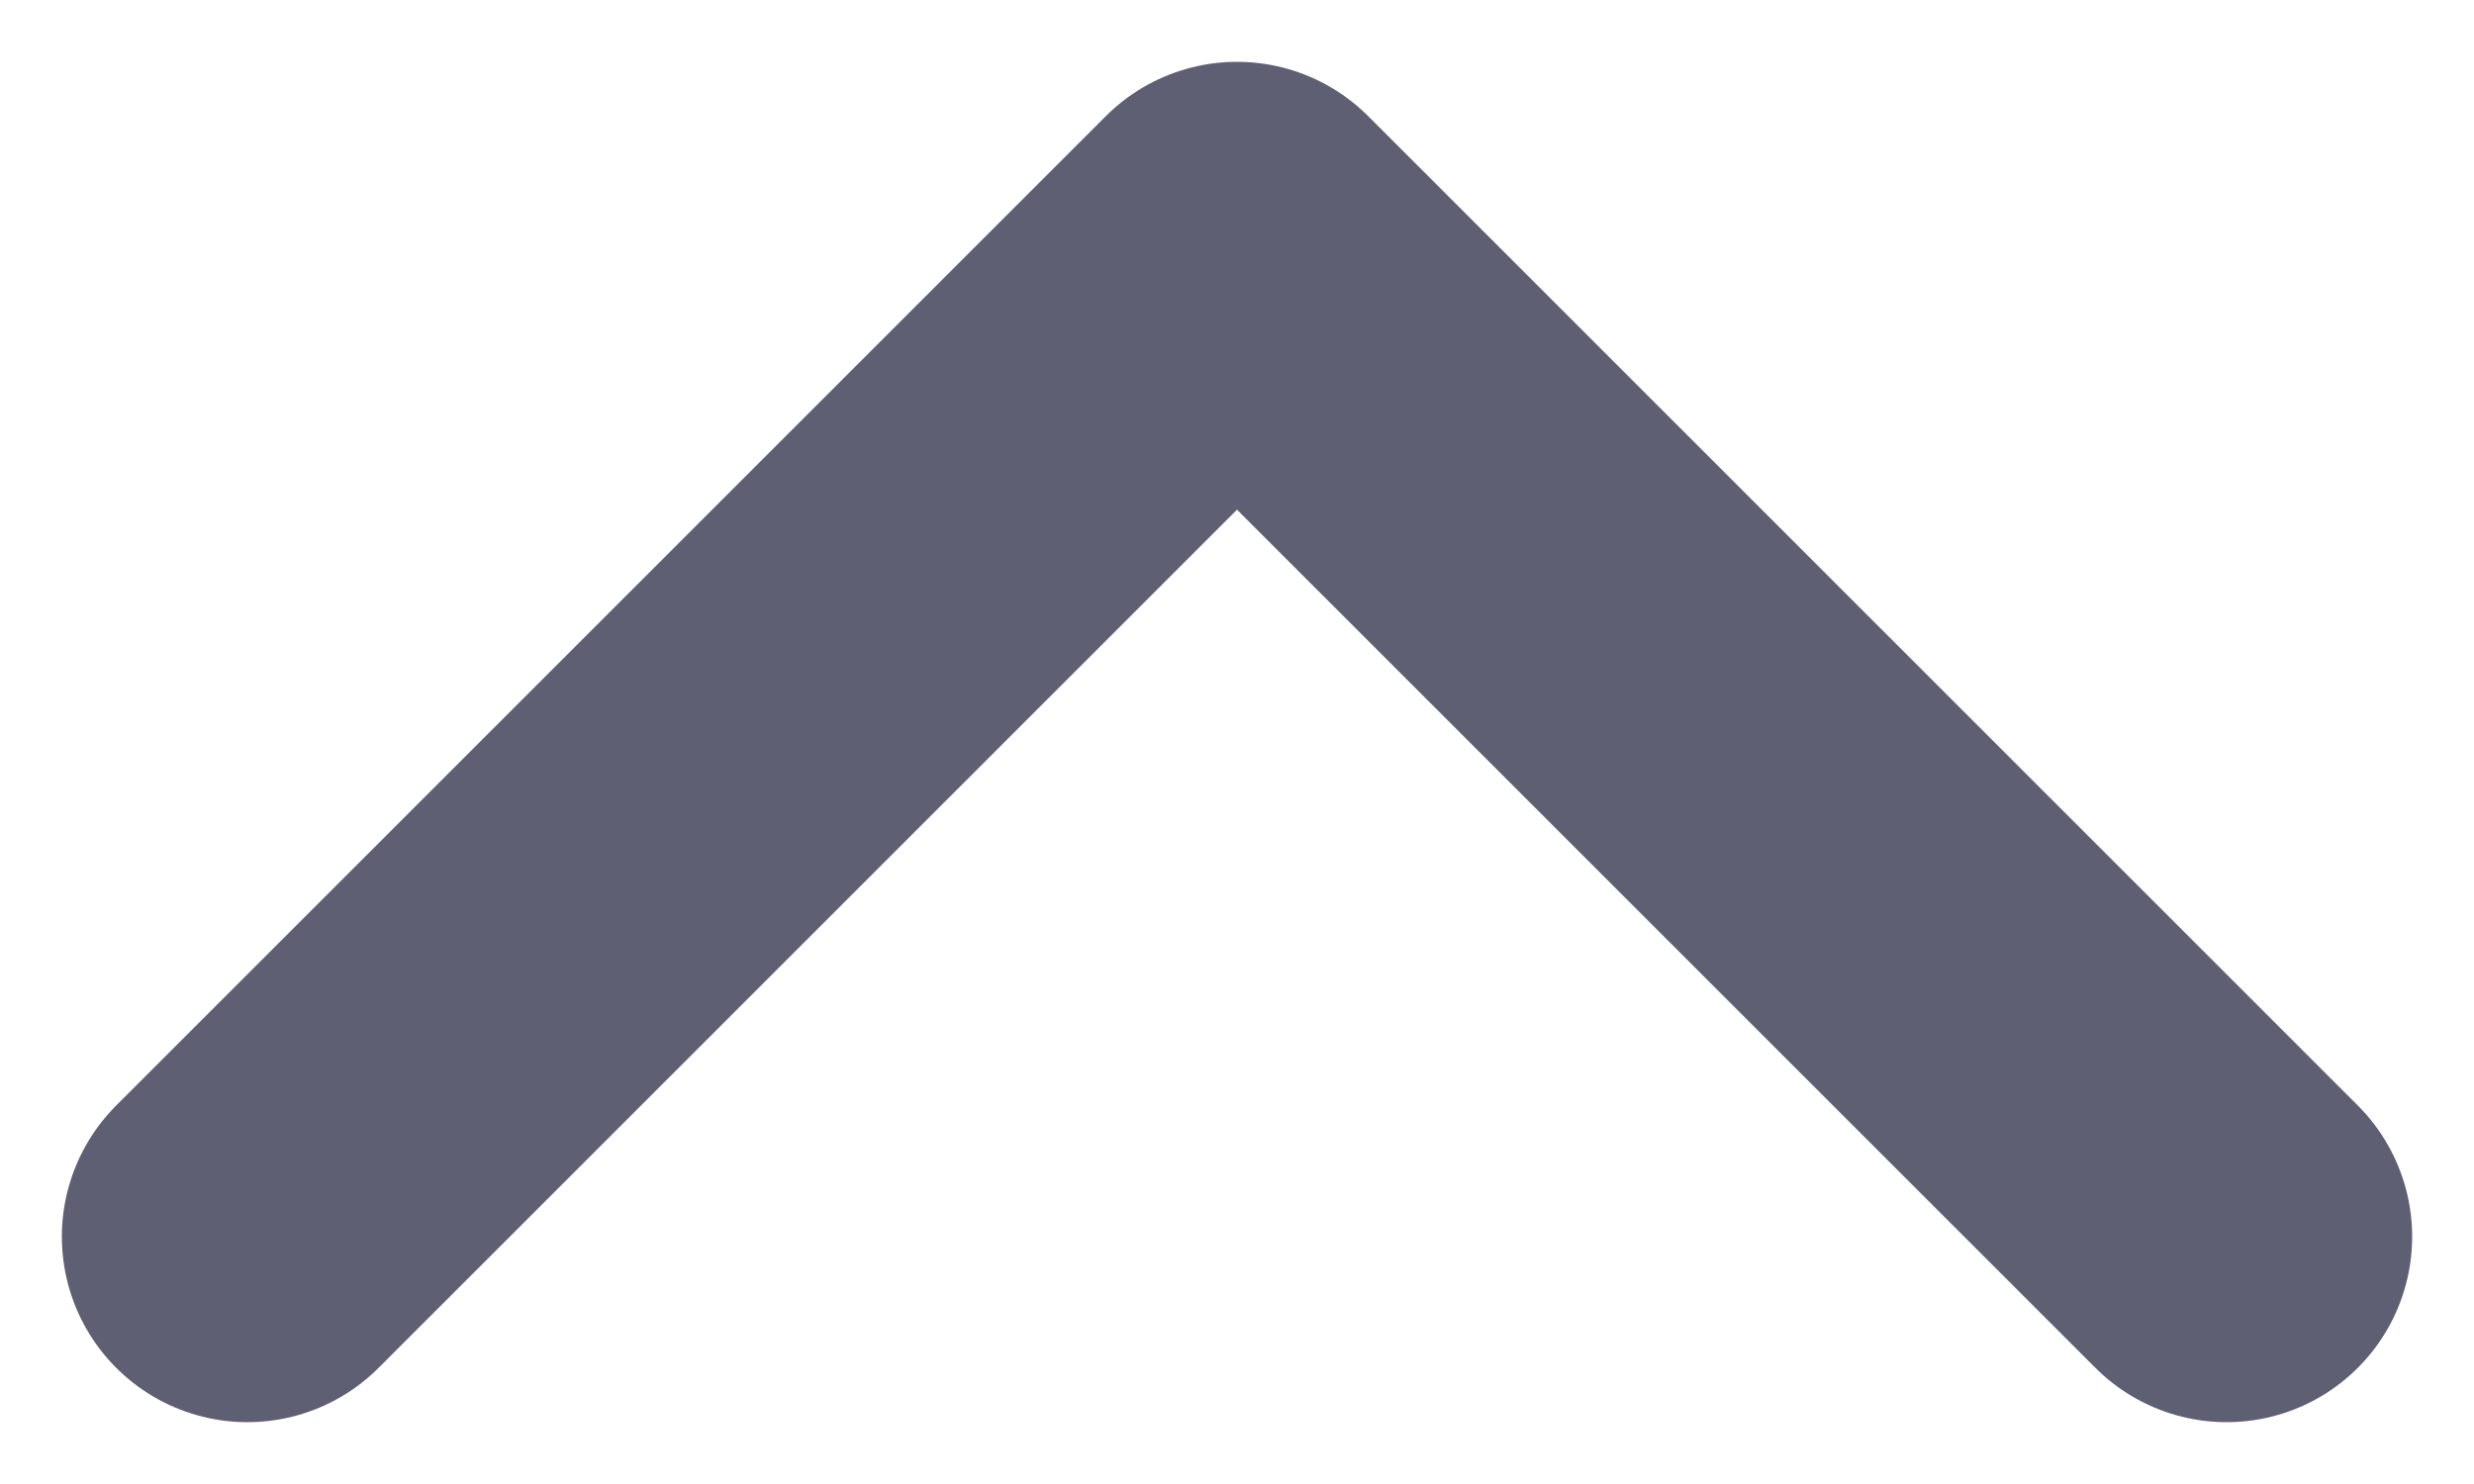 <svg width="10" height="6" viewBox="0 0 10 6" fill="none" xmlns="http://www.w3.org/2000/svg">
<path d="M9 5L5 1L1 5" stroke="#5E5F73" stroke-width="1.5" stroke-linecap="round" stroke-linejoin="round"/>
</svg>
